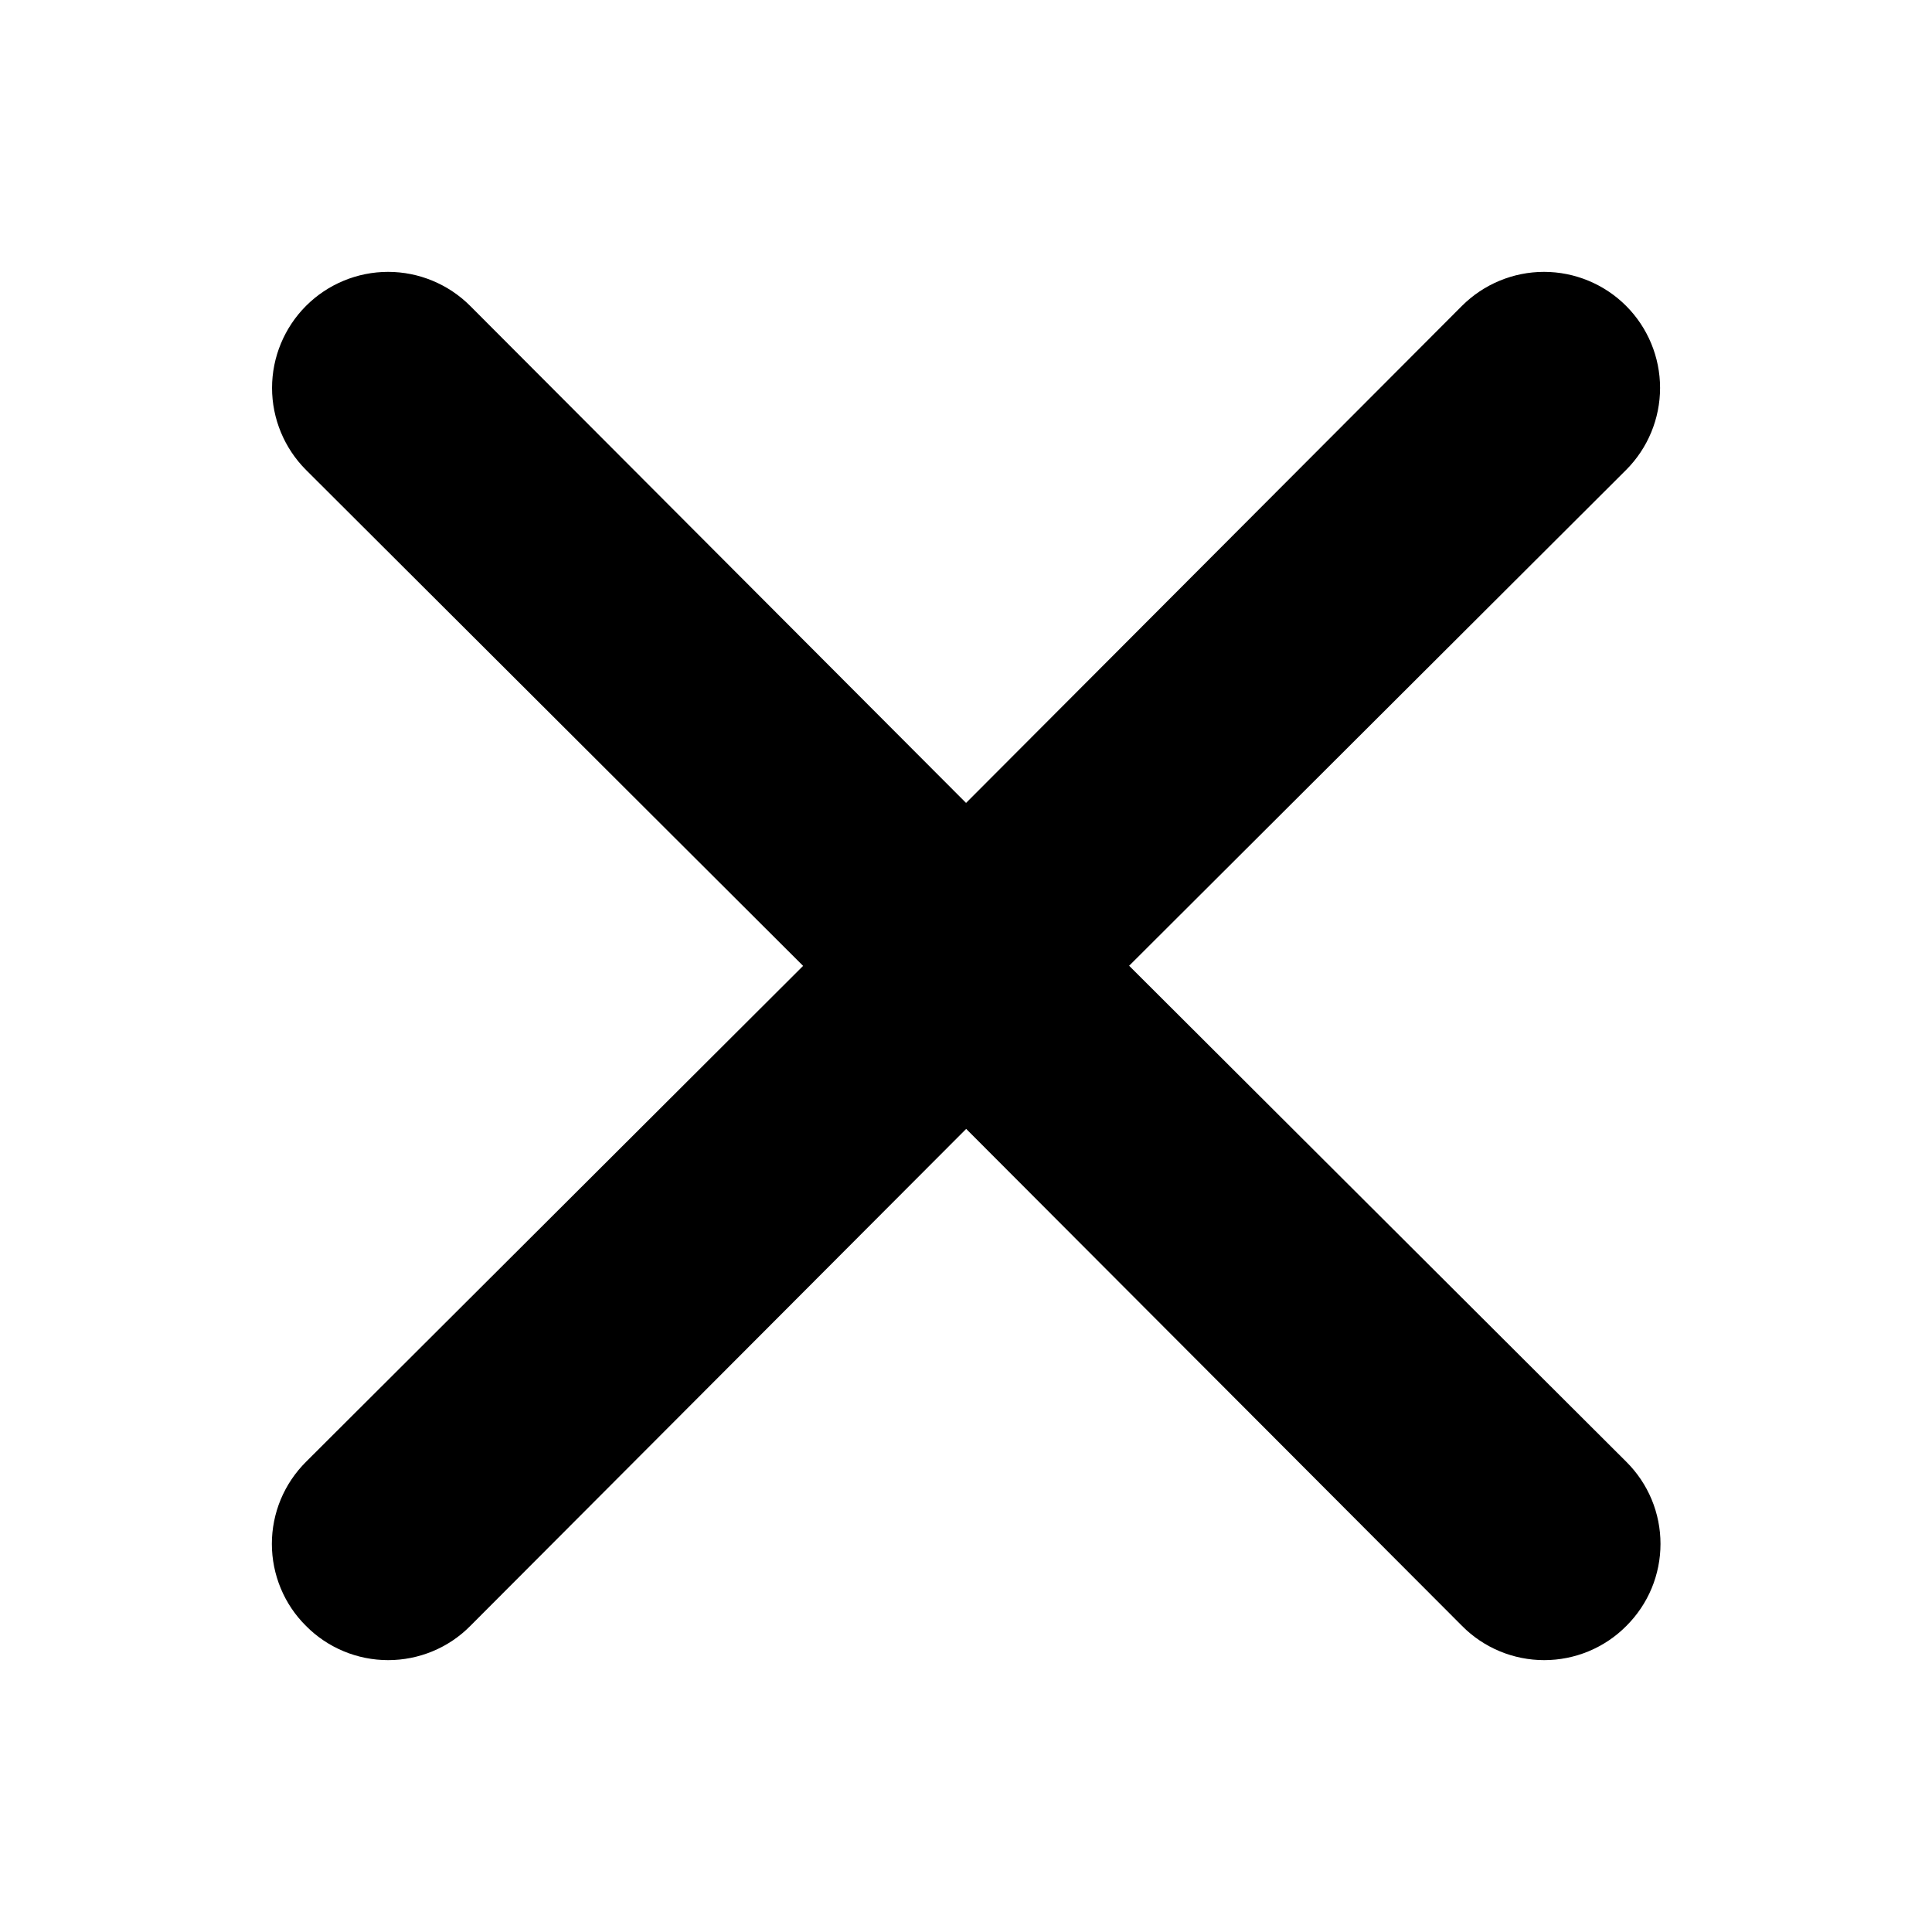 <!-- Generated by IcoMoon.io -->
<svg version="1.1" xmlns="http://www.w3.org/2000/svg" width="32" height="32" viewBox="0 0 32 32">
<title>times</title>
<path d="M18.7 15.998l8.233-8.214c0.36-0.36 0.563-0.85 0.563-1.359s-0.203-0.999-0.563-1.359c-0.36-0.36-0.85-0.563-1.359-0.563s-0.999 0.203-1.359 0.563l-8.214 8.233-8.214-8.233c-0.36-0.36-0.85-0.563-1.359-0.563s-0.999 0.203-1.359 0.563c-0.36 0.361-0.563 0.85-0.563 1.359s0.203 0.999 0.563 1.359l8.233 8.214-8.233 8.214c-0.179 0.178-0.322 0.39-0.419 0.623s-0.147 0.484-0.147 0.736c0 0.253 0.050 0.503 0.147 0.737s0.239 0.445 0.419 0.623c0.178 0.18 0.39 0.322 0.623 0.419s0.484 0.147 0.737 0.147 0.503-0.050 0.737-0.147c0.234-0.097 0.445-0.239 0.623-0.419l8.214-8.233 8.214 8.233c0.178 0.18 0.39 0.322 0.623 0.419s0.484 0.147 0.737 0.147 0.503-0.050 0.737-0.147c0.233-0.097 0.445-0.239 0.623-0.419 0.179-0.178 0.322-0.39 0.419-0.623s0.147-0.484 0.147-0.737c0-0.253-0.050-0.503-0.147-0.736s-0.24-0.445-0.419-0.623l-8.233-8.214z"></path>
</svg>

